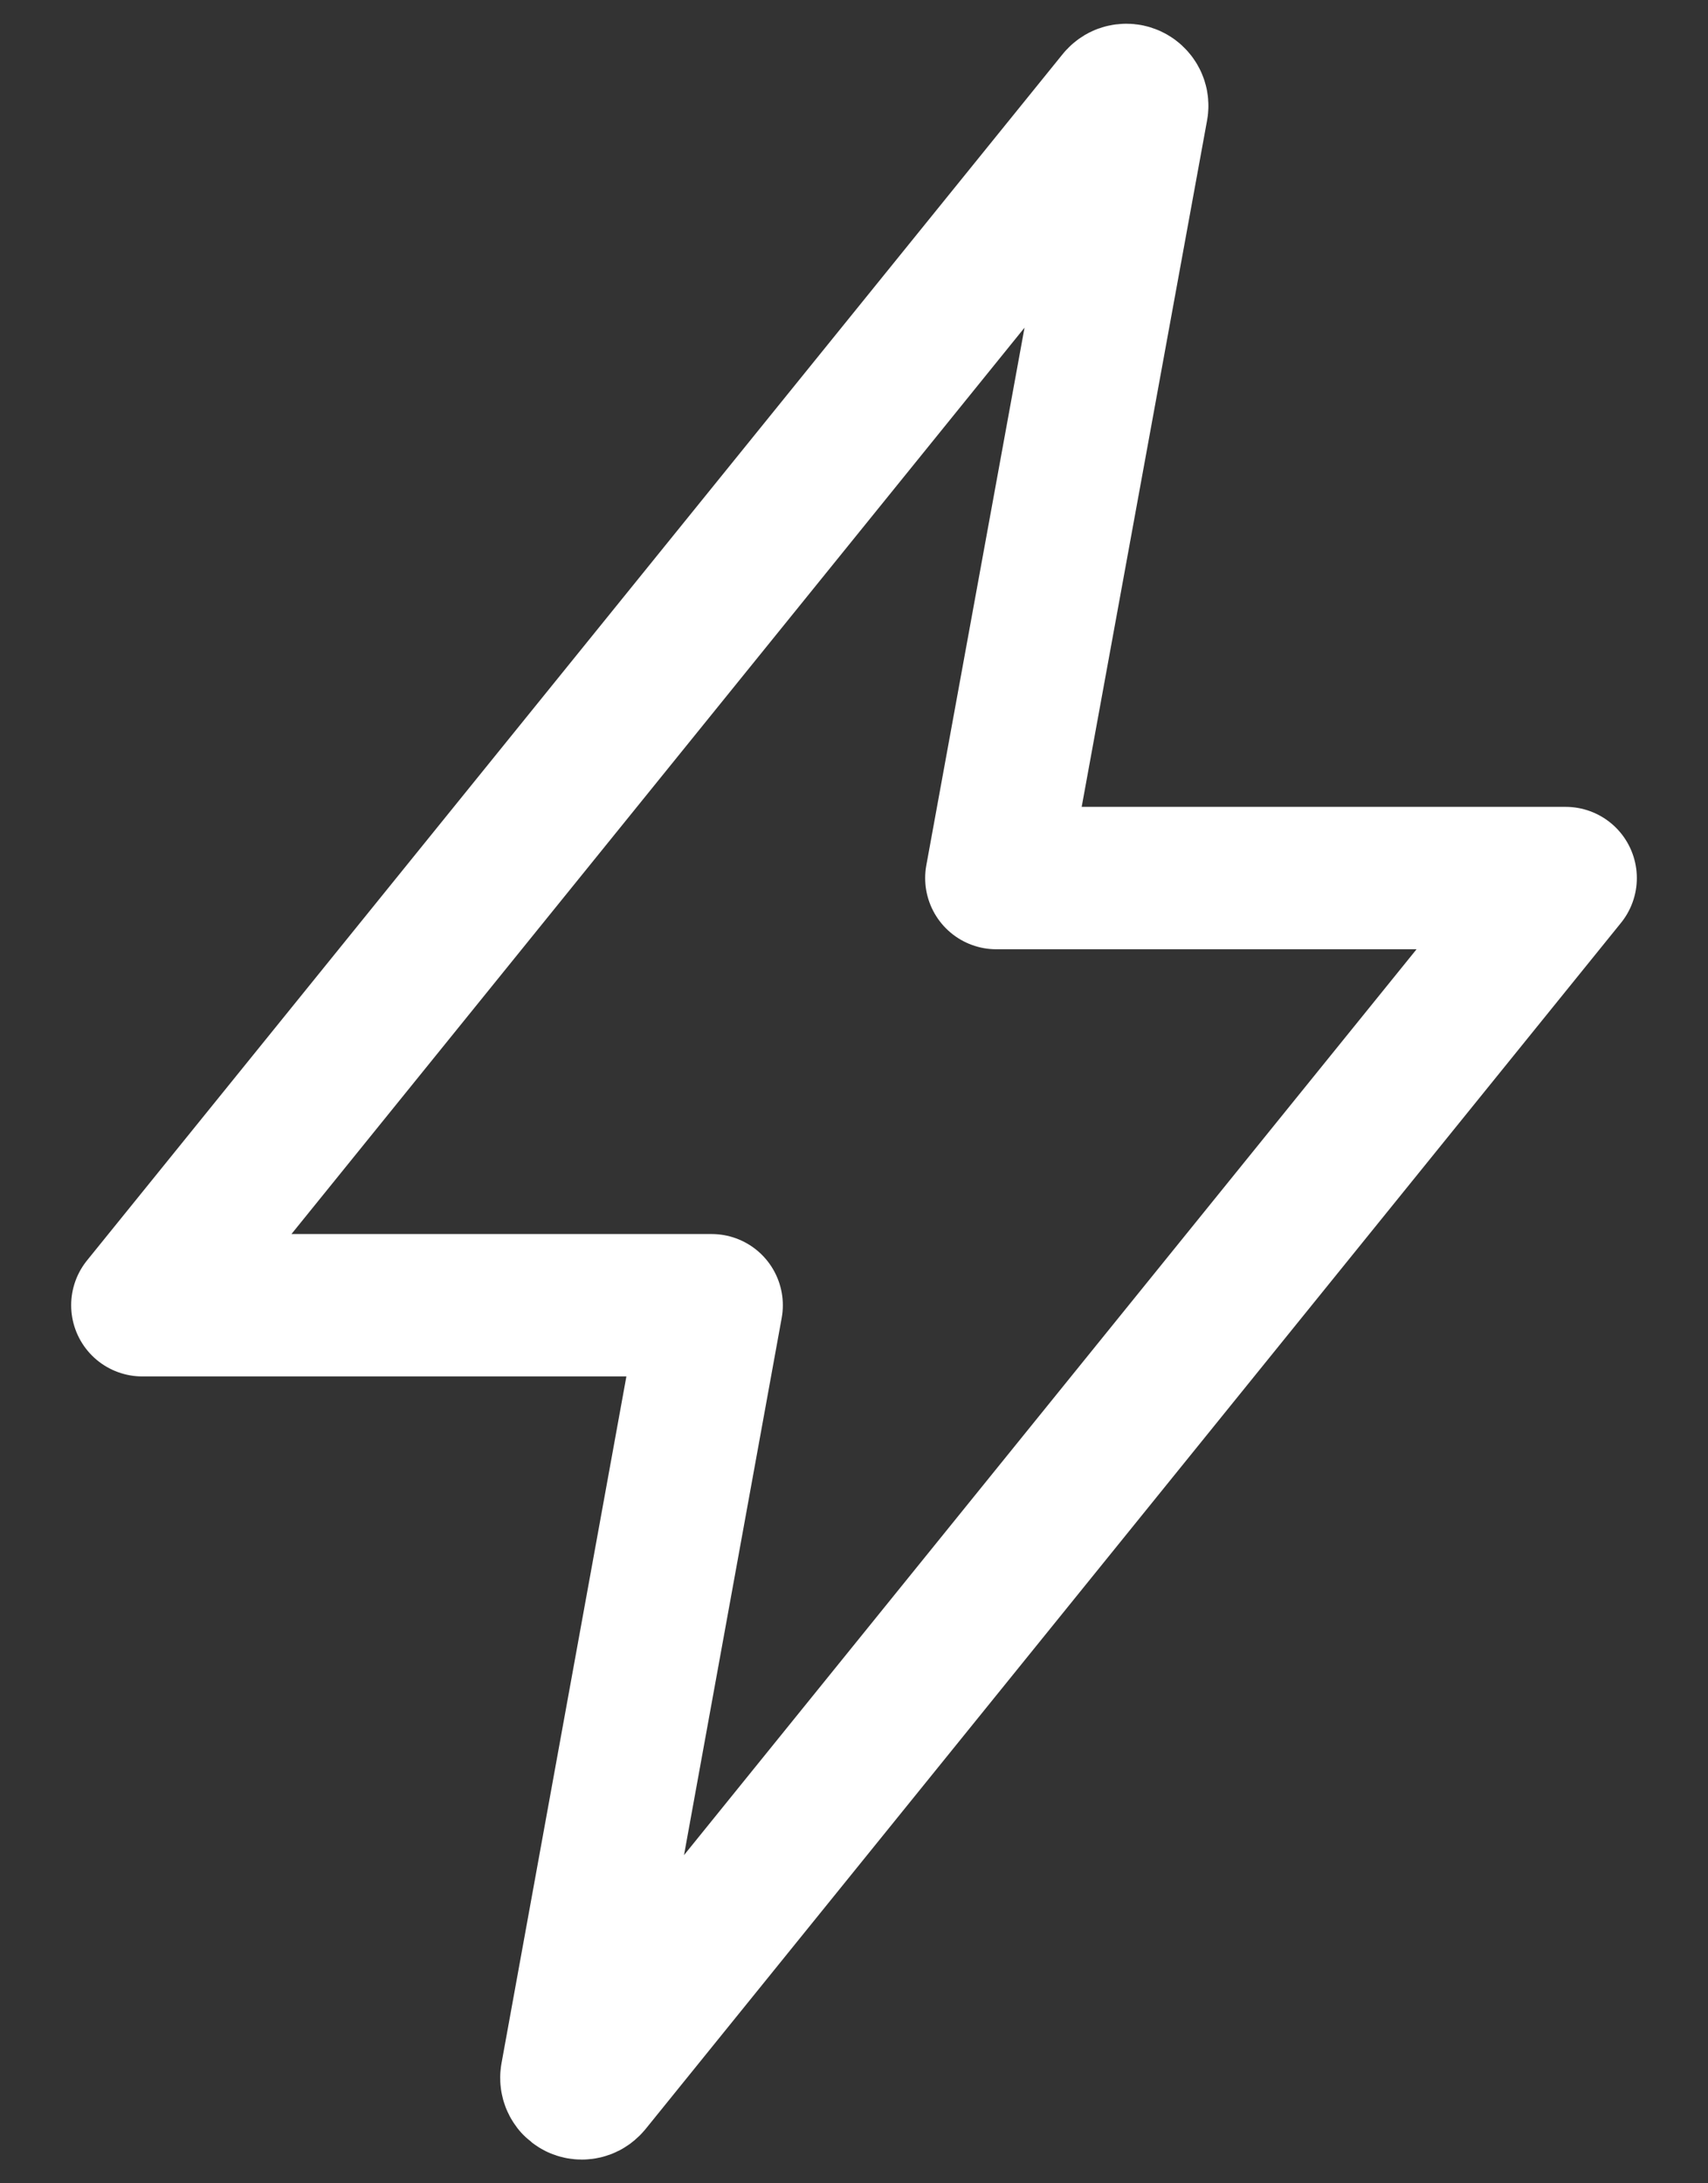 <svg width="18" height="23" viewBox="0 0 18 23" fill="none" xmlns="http://www.w3.org/2000/svg">
<rect x="0" y="0" width="18" height="23" fill="#333333" stroke="none"/>
<path d="M11.778 1.047L1.5 13.75H7.5L6.023 21.87C6.02 21.886 6.021 21.902 6.025 21.918C6.029 21.934 6.037 21.948 6.047 21.961C6.058 21.973 6.071 21.983 6.085 21.99C6.1 21.997 6.116 22 6.132 22C6.149 22 6.166 21.996 6.182 21.988C6.197 21.98 6.21 21.969 6.221 21.956L16.5 9.25H10.5L11.984 1.129C11.986 1.113 11.985 1.096 11.98 1.081C11.975 1.065 11.967 1.051 11.956 1.039C11.945 1.026 11.932 1.017 11.917 1.01C11.902 1.003 11.886 1 11.87 1C11.852 1 11.834 1.004 11.818 1.012C11.803 1.021 11.789 1.032 11.778 1.047Z" stroke="white" stroke-width="1.5" stroke-linecap="round" stroke-linejoin="round"/>
</svg>
